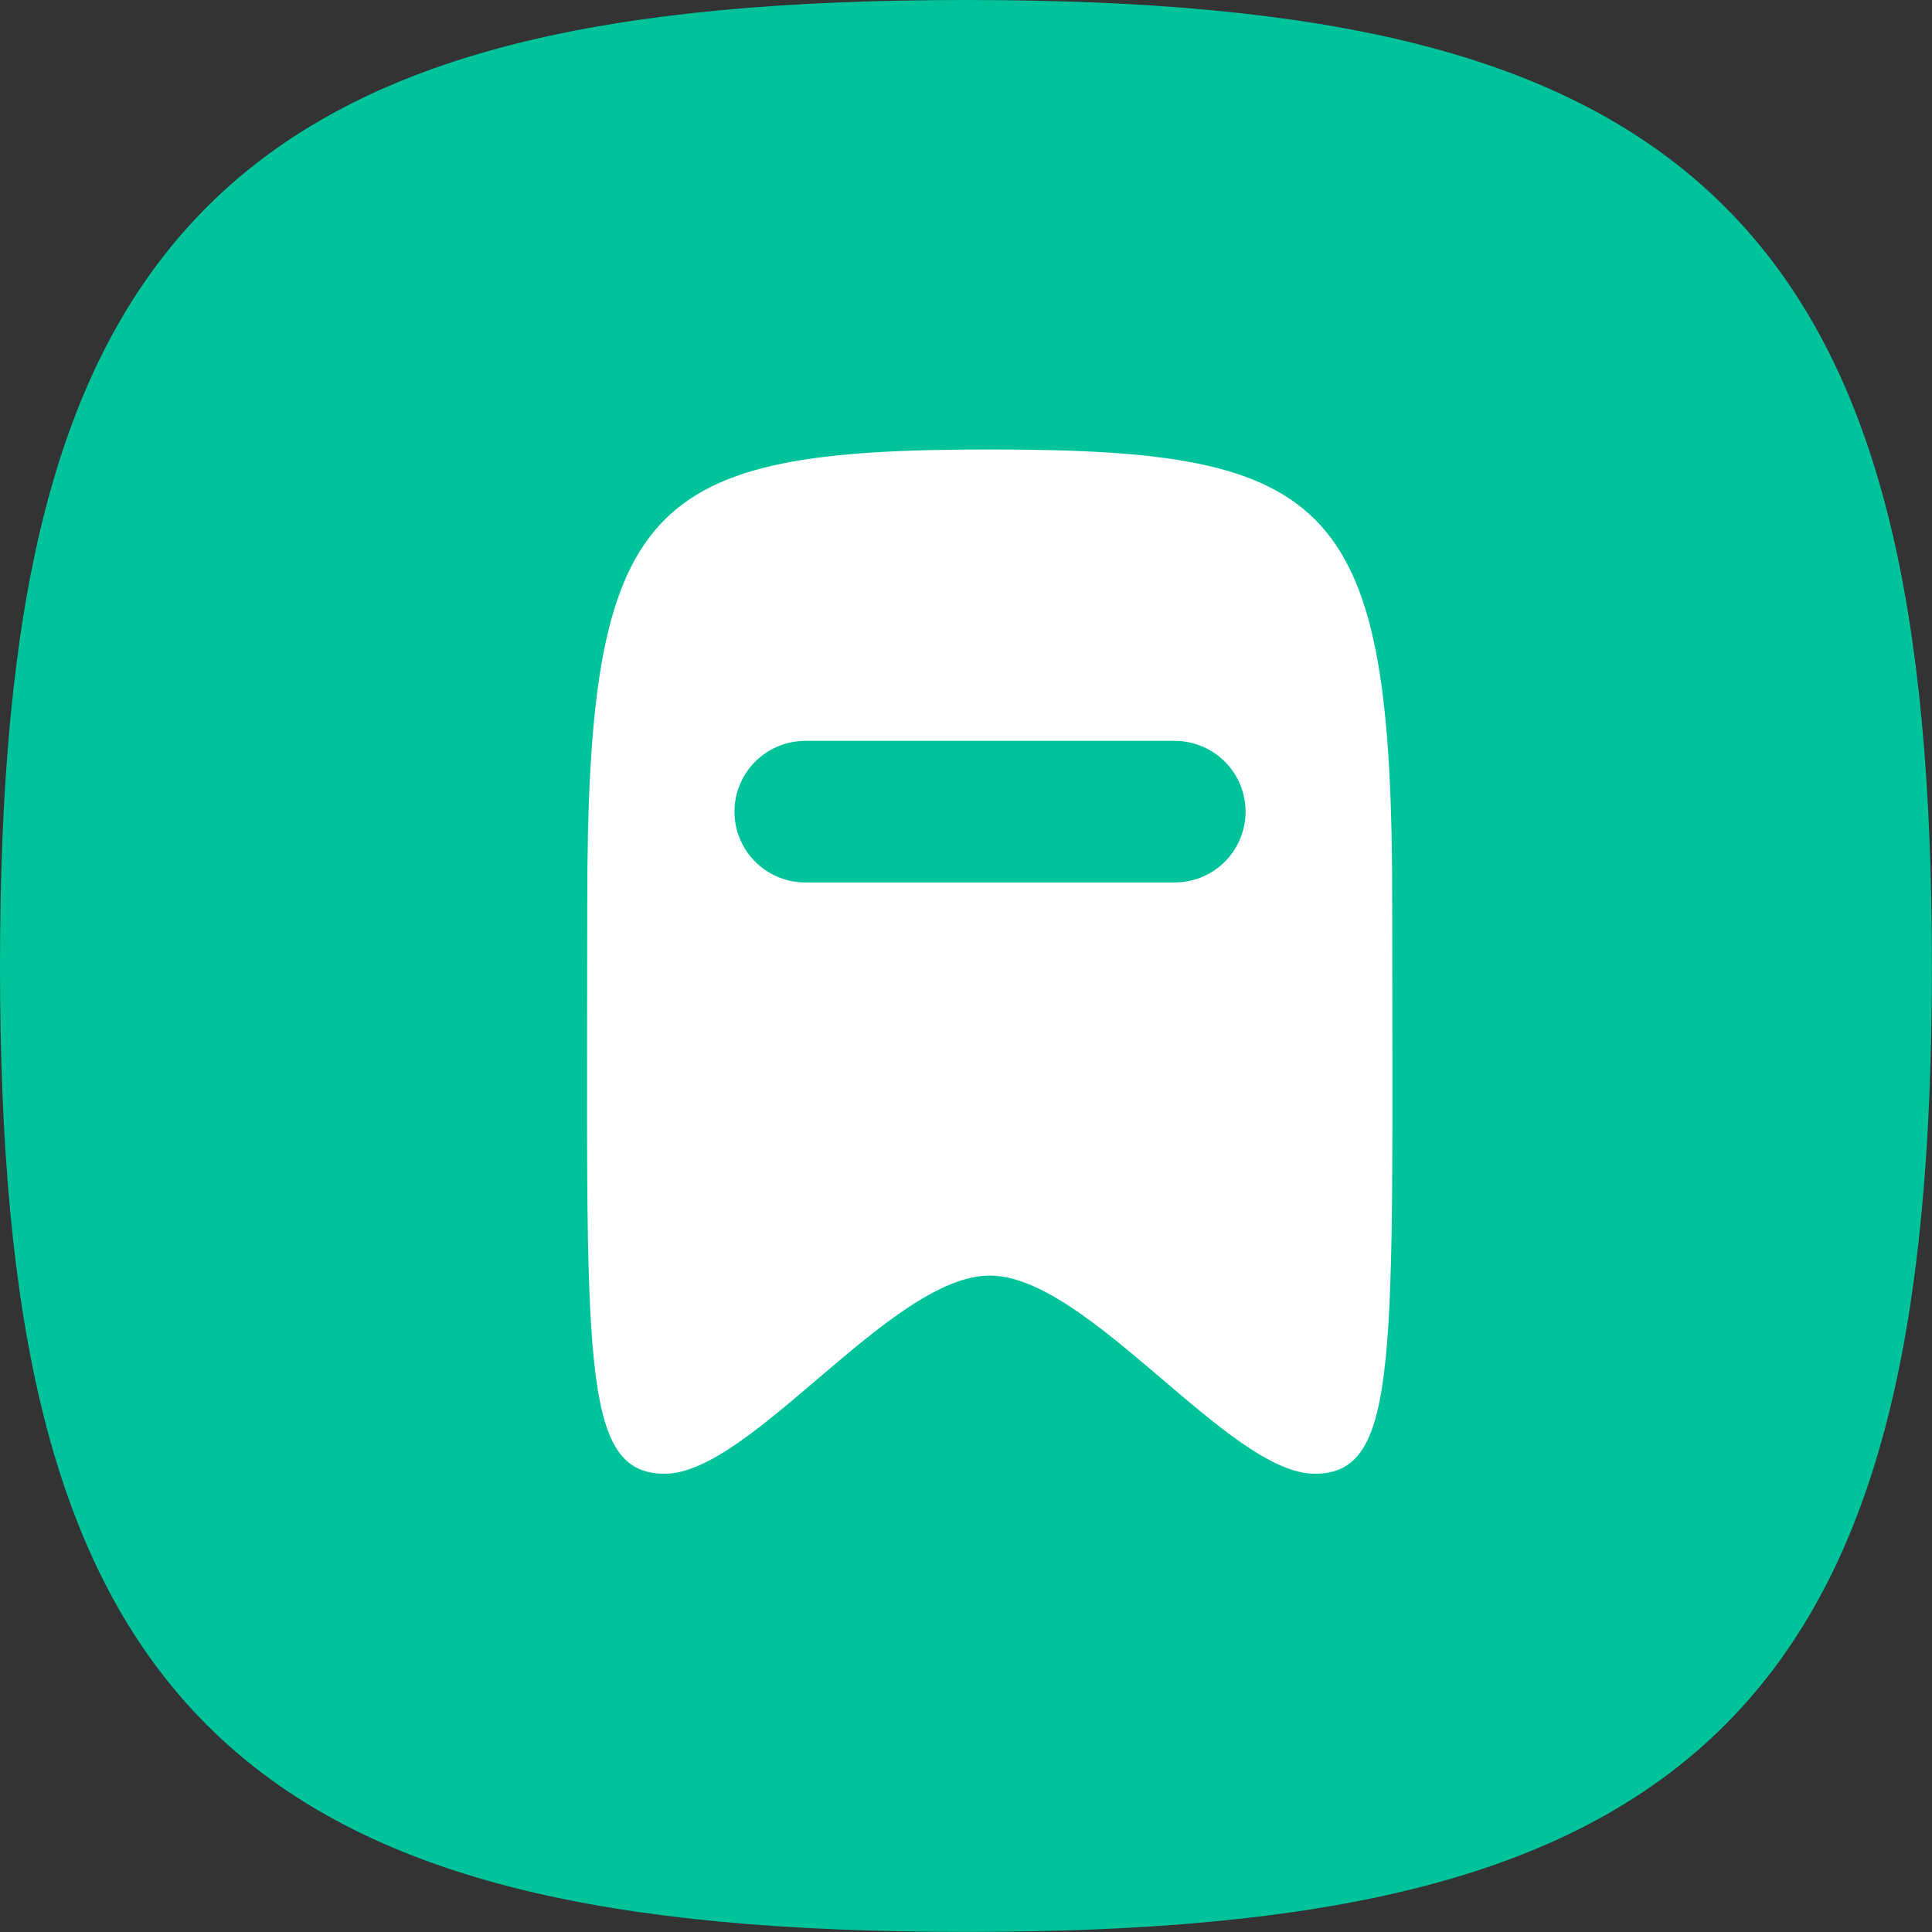 <svg xmlns="http://www.w3.org/2000/svg" width="20.473" height="20.473" viewBox="0 0 20.473 20.473">
  <rect x="0" y="0" width="20.473" height="20.473" fill="#333333" stroke="none"/>
  <g id="Group_1449"  transform="translate(0.75 0.75)">
    <path id="Stroke_4"  d="M.5,9.986C.5,2.6,2.6.5,9.986.5s9.486,2.1,9.486,9.486-2.1,9.486-9.486,9.486S.5,17.374.5,9.986Z" transform="translate(-0.5 -0.5)" fill="#00c39c" stroke="#00c39c" stroke-linecap="round" stroke-linejoin="round" stroke-miterlimit="10" stroke-width="1.5"/>
    <g id="Iconly_Curved_Bookmark"  transform="translate(5.473 4.013)">
      <g id="Bookmark">
        <path id="Stroke_2"  d="M4.268,0C.619,0,0,.532,0,4.815c0,4.795-.09,6.039.822,6.039s2.4-2.1,3.443-2.1,2.532,2.1,3.443,2.1.822-1.244.822-6.039C8.533.532,7.917,0,4.268,0Z" transform="translate(0 0)" fill="#fff"/>
        <path id="Stroke_1"  d="M0,.5H3.916" transform="translate(2.31 3.338)" fill="none" stroke="#00c39c" stroke-linecap="round" stroke-linejoin="round" stroke-miterlimit="10" stroke-width="1.5"/>
      </g>
    </g>
  </g>
</svg>

